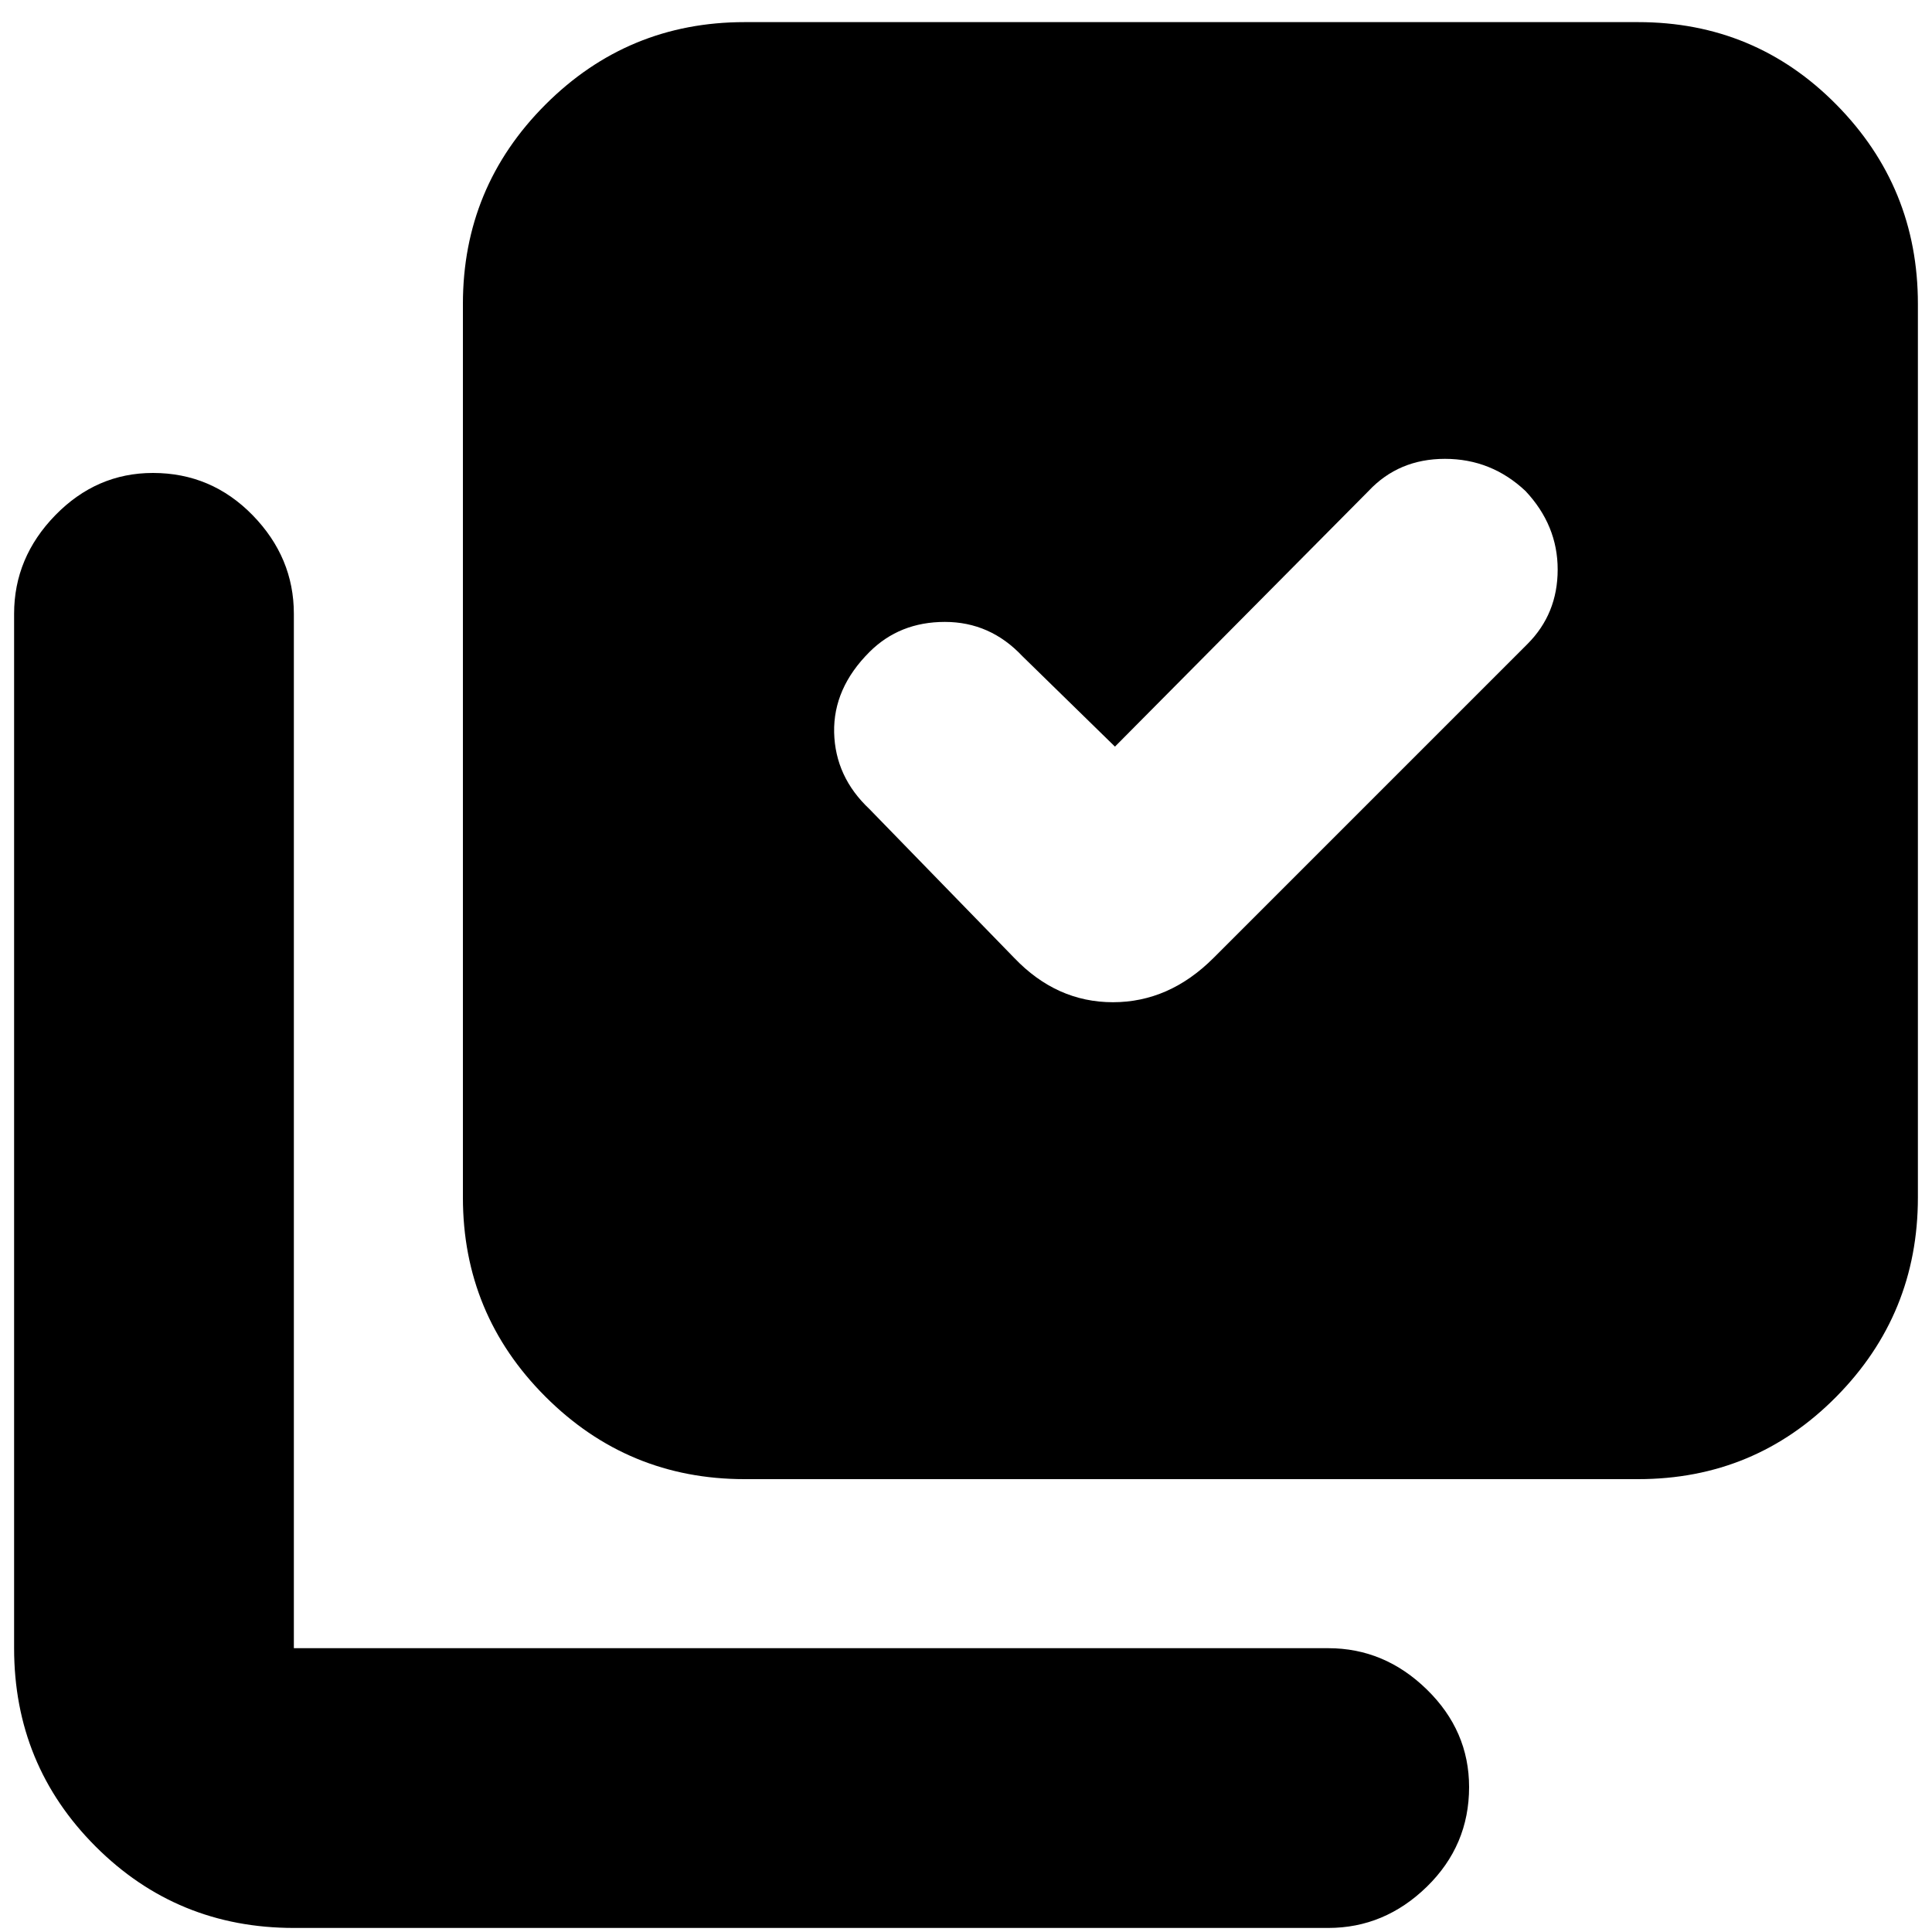 <svg xmlns="http://www.w3.org/2000/svg" height="20" width="20"><path d="M11.542 7.729 10.583 6.792Q10.25 6.438 9.781 6.438Q9.312 6.438 9 6.75Q8.625 7.125 8.635 7.583Q8.646 8.042 9 8.375L10.5 9.917Q10.938 10.375 11.521 10.375Q12.104 10.375 12.562 9.917L15.812 6.667Q16.125 6.354 16.125 5.896Q16.125 5.438 15.792 5.083Q15.438 4.75 14.958 4.75Q14.479 4.75 14.167 5.083ZM7.708 15.312Q6.5 15.312 5.646 14.458Q4.792 13.604 4.792 12.396V3.146Q4.792 1.938 5.646 1.083Q6.5 0.229 7.708 0.229H16.958Q18.167 0.229 19.01 1.083Q19.854 1.938 19.854 3.146V12.396Q19.854 13.604 19.01 14.458Q18.167 15.312 16.958 15.312ZM3.042 19.958Q1.833 19.958 0.99 19.115Q0.146 18.271 0.146 17.062V6.354Q0.146 5.771 0.573 5.333Q1 4.896 1.583 4.896Q2.188 4.896 2.615 5.333Q3.042 5.771 3.042 6.354V17.062Q3.042 17.062 3.042 17.062Q3.042 17.062 3.042 17.062H13.75Q14.333 17.062 14.771 17.49Q15.208 17.917 15.208 18.5Q15.208 19.104 14.771 19.531Q14.333 19.958 13.75 19.958Z"/></svg>